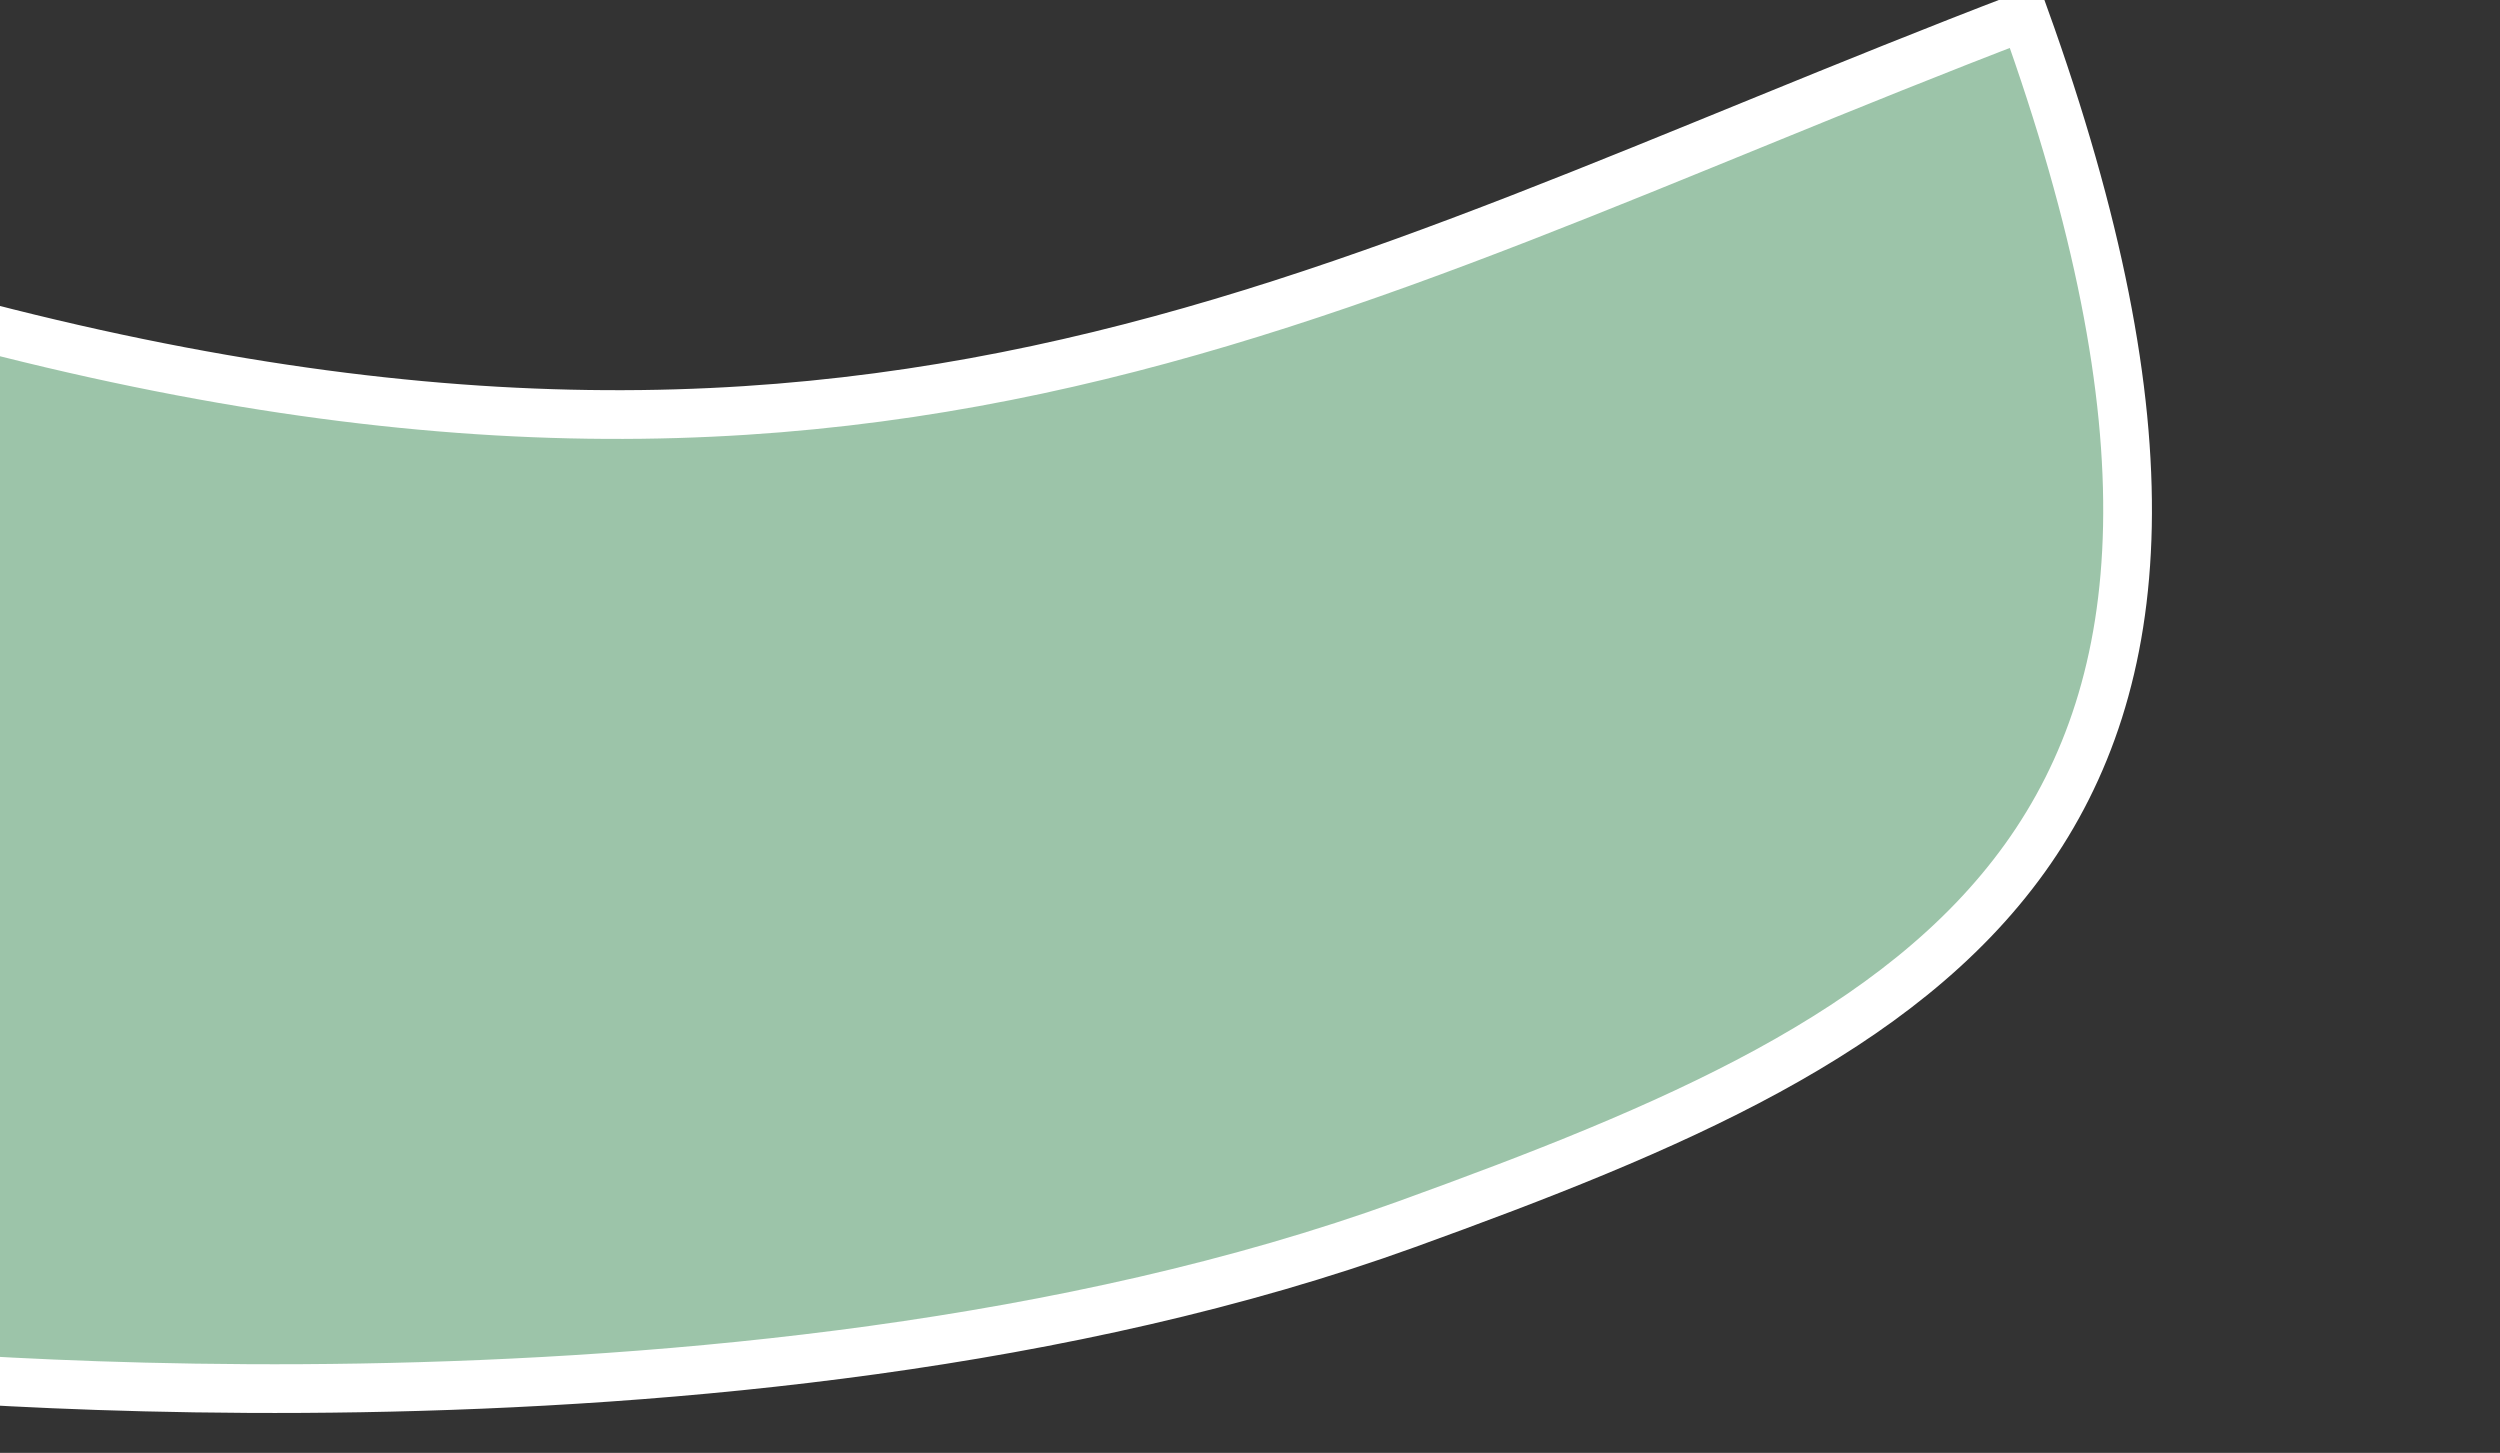 <svg viewBox="0 0 307.86 178.91" fill="none" xmlns="http://www.w3.org/2000/svg">
    <rect x="0" y="0" width="307.86" height="178.91" fill="#333333" stroke="none"/>
    <path d="M-22 34.595C104.034 73.362 160.806 35.861 249.293 2C285.861 103.654 238.257 127.209 173.24 150.749C89.919 180.918 -22 168.445 -22 168.445V34.595Z" fill="#9CC4A9" stroke="white" stroke-width="6"/>
</svg>
